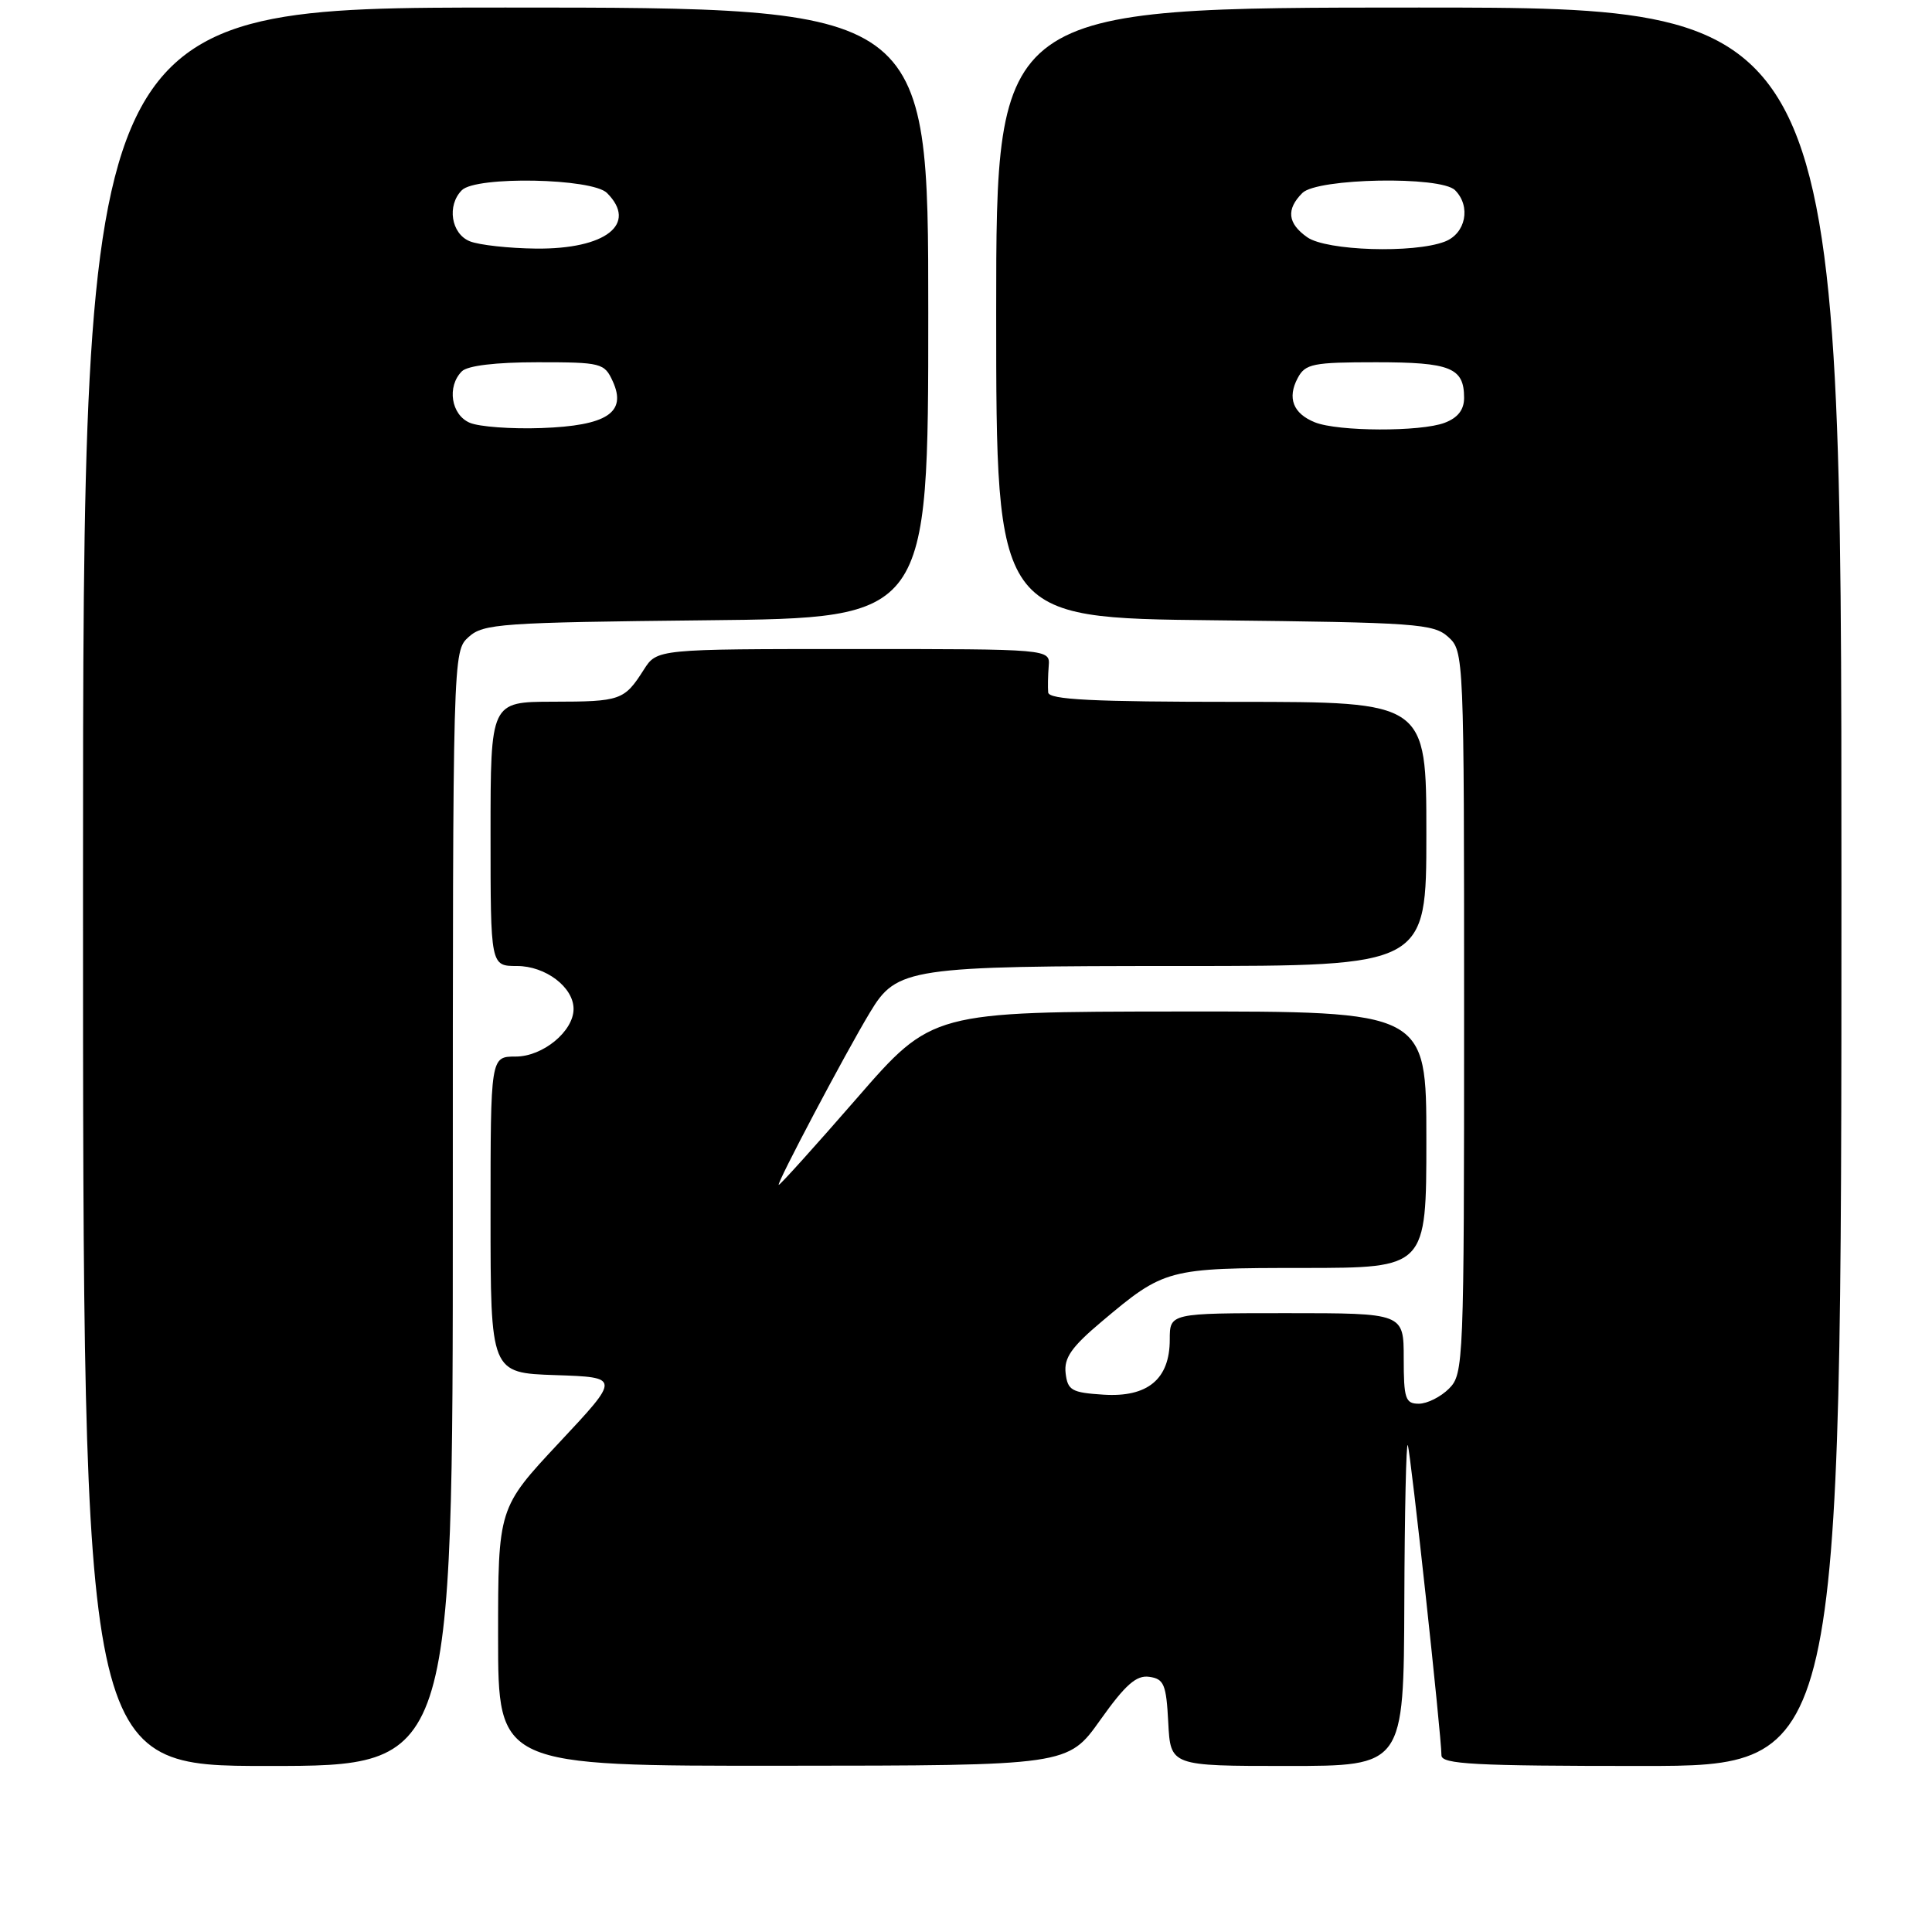 <?xml version="1.0" encoding="UTF-8" standalone="no"?>
<!DOCTYPE svg PUBLIC "-//W3C//DTD SVG 1.1//EN" "http://www.w3.org/Graphics/SVG/1.1/DTD/svg11.dtd" >
<svg xmlns="http://www.w3.org/2000/svg" xmlns:xlink="http://www.w3.org/1999/xlink" version="1.1" viewBox="0 0 256 256">
 <g >
 <path fill="currentColor"
d=" M 60.00 160.15 C 60.00 86.37 60.00 86.31 62.10 84.40 C 64.05 82.64 66.34 82.48 93.60 82.19 C 123.00 81.89 123.00 81.89 123.00 41.44 C 123.00 1.00 123.00 1.00 67.00 1.00 C 11.00 1.00 11.00 1.00 11.00 117.50 C 11.00 234.00 11.00 234.00 35.50 234.00 C 60.00 234.00 60.00 234.00 60.00 160.15 Z  M 145.79 227.91 C 149.13 223.21 150.58 221.94 152.29 222.19 C 154.23 222.46 154.54 223.19 154.80 228.25 C 155.10 234.00 155.10 234.00 170.55 234.00 C 186.00 234.00 186.00 234.00 186.08 212.25 C 186.12 200.29 186.33 190.95 186.54 191.50 C 186.93 192.51 191.00 230.01 191.00 232.59 C 191.00 233.77 195.40 234.00 217.50 234.00 C 244.00 234.00 244.00 234.00 244.00 117.50 C 244.00 1.00 244.00 1.00 188.00 1.00 C 132.00 1.00 132.00 1.00 132.00 41.44 C 132.00 81.89 132.00 81.89 160.90 82.19 C 187.67 82.48 189.95 82.64 191.90 84.40 C 193.98 86.29 194.00 86.80 194.00 134.15 C 194.00 180.67 193.94 182.06 192.00 184.00 C 190.90 185.10 189.10 186.00 188.00 186.00 C 186.22 186.00 186.00 185.33 186.00 180.00 C 186.00 174.00 186.00 174.00 170.50 174.00 C 155.00 174.00 155.00 174.00 155.00 177.50 C 155.00 182.75 152.07 185.18 146.20 184.80 C 142.00 184.53 141.47 184.23 141.20 181.95 C 140.97 179.93 141.97 178.49 145.95 175.14 C 154.28 168.12 154.67 168.01 172.75 168.01 C 189.00 168.00 189.00 168.00 189.00 151.00 C 189.00 134.00 189.00 134.00 156.25 134.03 C 123.50 134.06 123.50 134.06 113.53 145.53 C 108.04 151.84 103.39 157.00 103.19 157.00 C 102.79 157.00 112.04 139.50 115.28 134.14 C 118.83 128.23 120.40 128.00 156.47 128.00 C 189.00 128.00 189.00 128.00 189.00 110.50 C 189.00 93.00 189.00 93.00 164.00 93.00 C 144.73 93.00 138.97 92.71 138.89 91.75 C 138.83 91.06 138.86 89.49 138.96 88.25 C 139.14 86.00 139.14 86.00 113.09 86.00 C 87.05 86.00 87.05 86.00 85.30 88.75 C 82.72 92.80 82.24 92.97 73.25 92.98 C 65.00 93.00 65.00 93.00 65.00 110.50 C 65.00 128.00 65.00 128.00 68.50 128.00 C 72.29 128.00 76.00 130.81 76.00 133.69 C 76.00 136.65 71.93 140.00 68.33 140.00 C 65.00 140.00 65.00 140.00 65.00 160.96 C 65.00 181.92 65.00 181.92 73.60 182.21 C 82.20 182.50 82.20 182.50 74.10 191.15 C 66.00 199.81 66.00 199.81 66.00 216.90 C 66.00 234.00 66.00 234.00 103.75 233.97 C 141.50 233.95 141.50 233.95 145.79 227.91 Z  M 62.25 56.02 C 59.77 54.97 59.19 51.21 61.20 49.20 C 61.95 48.45 65.69 48.00 71.22 48.00 C 79.69 48.00 80.09 48.10 81.20 50.54 C 83.08 54.67 80.42 56.41 71.73 56.72 C 67.75 56.86 63.49 56.55 62.25 56.02 Z  M 62.25 31.97 C 59.77 30.97 59.19 27.21 61.20 25.20 C 63.09 23.31 78.47 23.61 80.43 25.57 C 84.54 29.68 80.27 33.03 71.03 32.94 C 67.44 32.90 63.49 32.47 62.25 31.97 Z  M 174.23 55.96 C 171.34 54.80 170.54 52.73 171.96 50.08 C 172.96 48.20 173.98 48.00 182.34 48.00 C 192.21 48.00 194.00 48.72 194.00 52.72 C 194.00 54.30 193.17 55.36 191.43 56.02 C 188.26 57.23 177.29 57.19 174.23 55.96 Z  M 173.22 31.44 C 170.61 29.61 170.40 27.74 172.57 25.57 C 174.54 23.60 190.90 23.30 192.80 25.20 C 194.95 27.35 194.22 30.96 191.43 32.02 C 187.30 33.60 175.77 33.23 173.22 31.44 Z "/>
</g>
</svg>